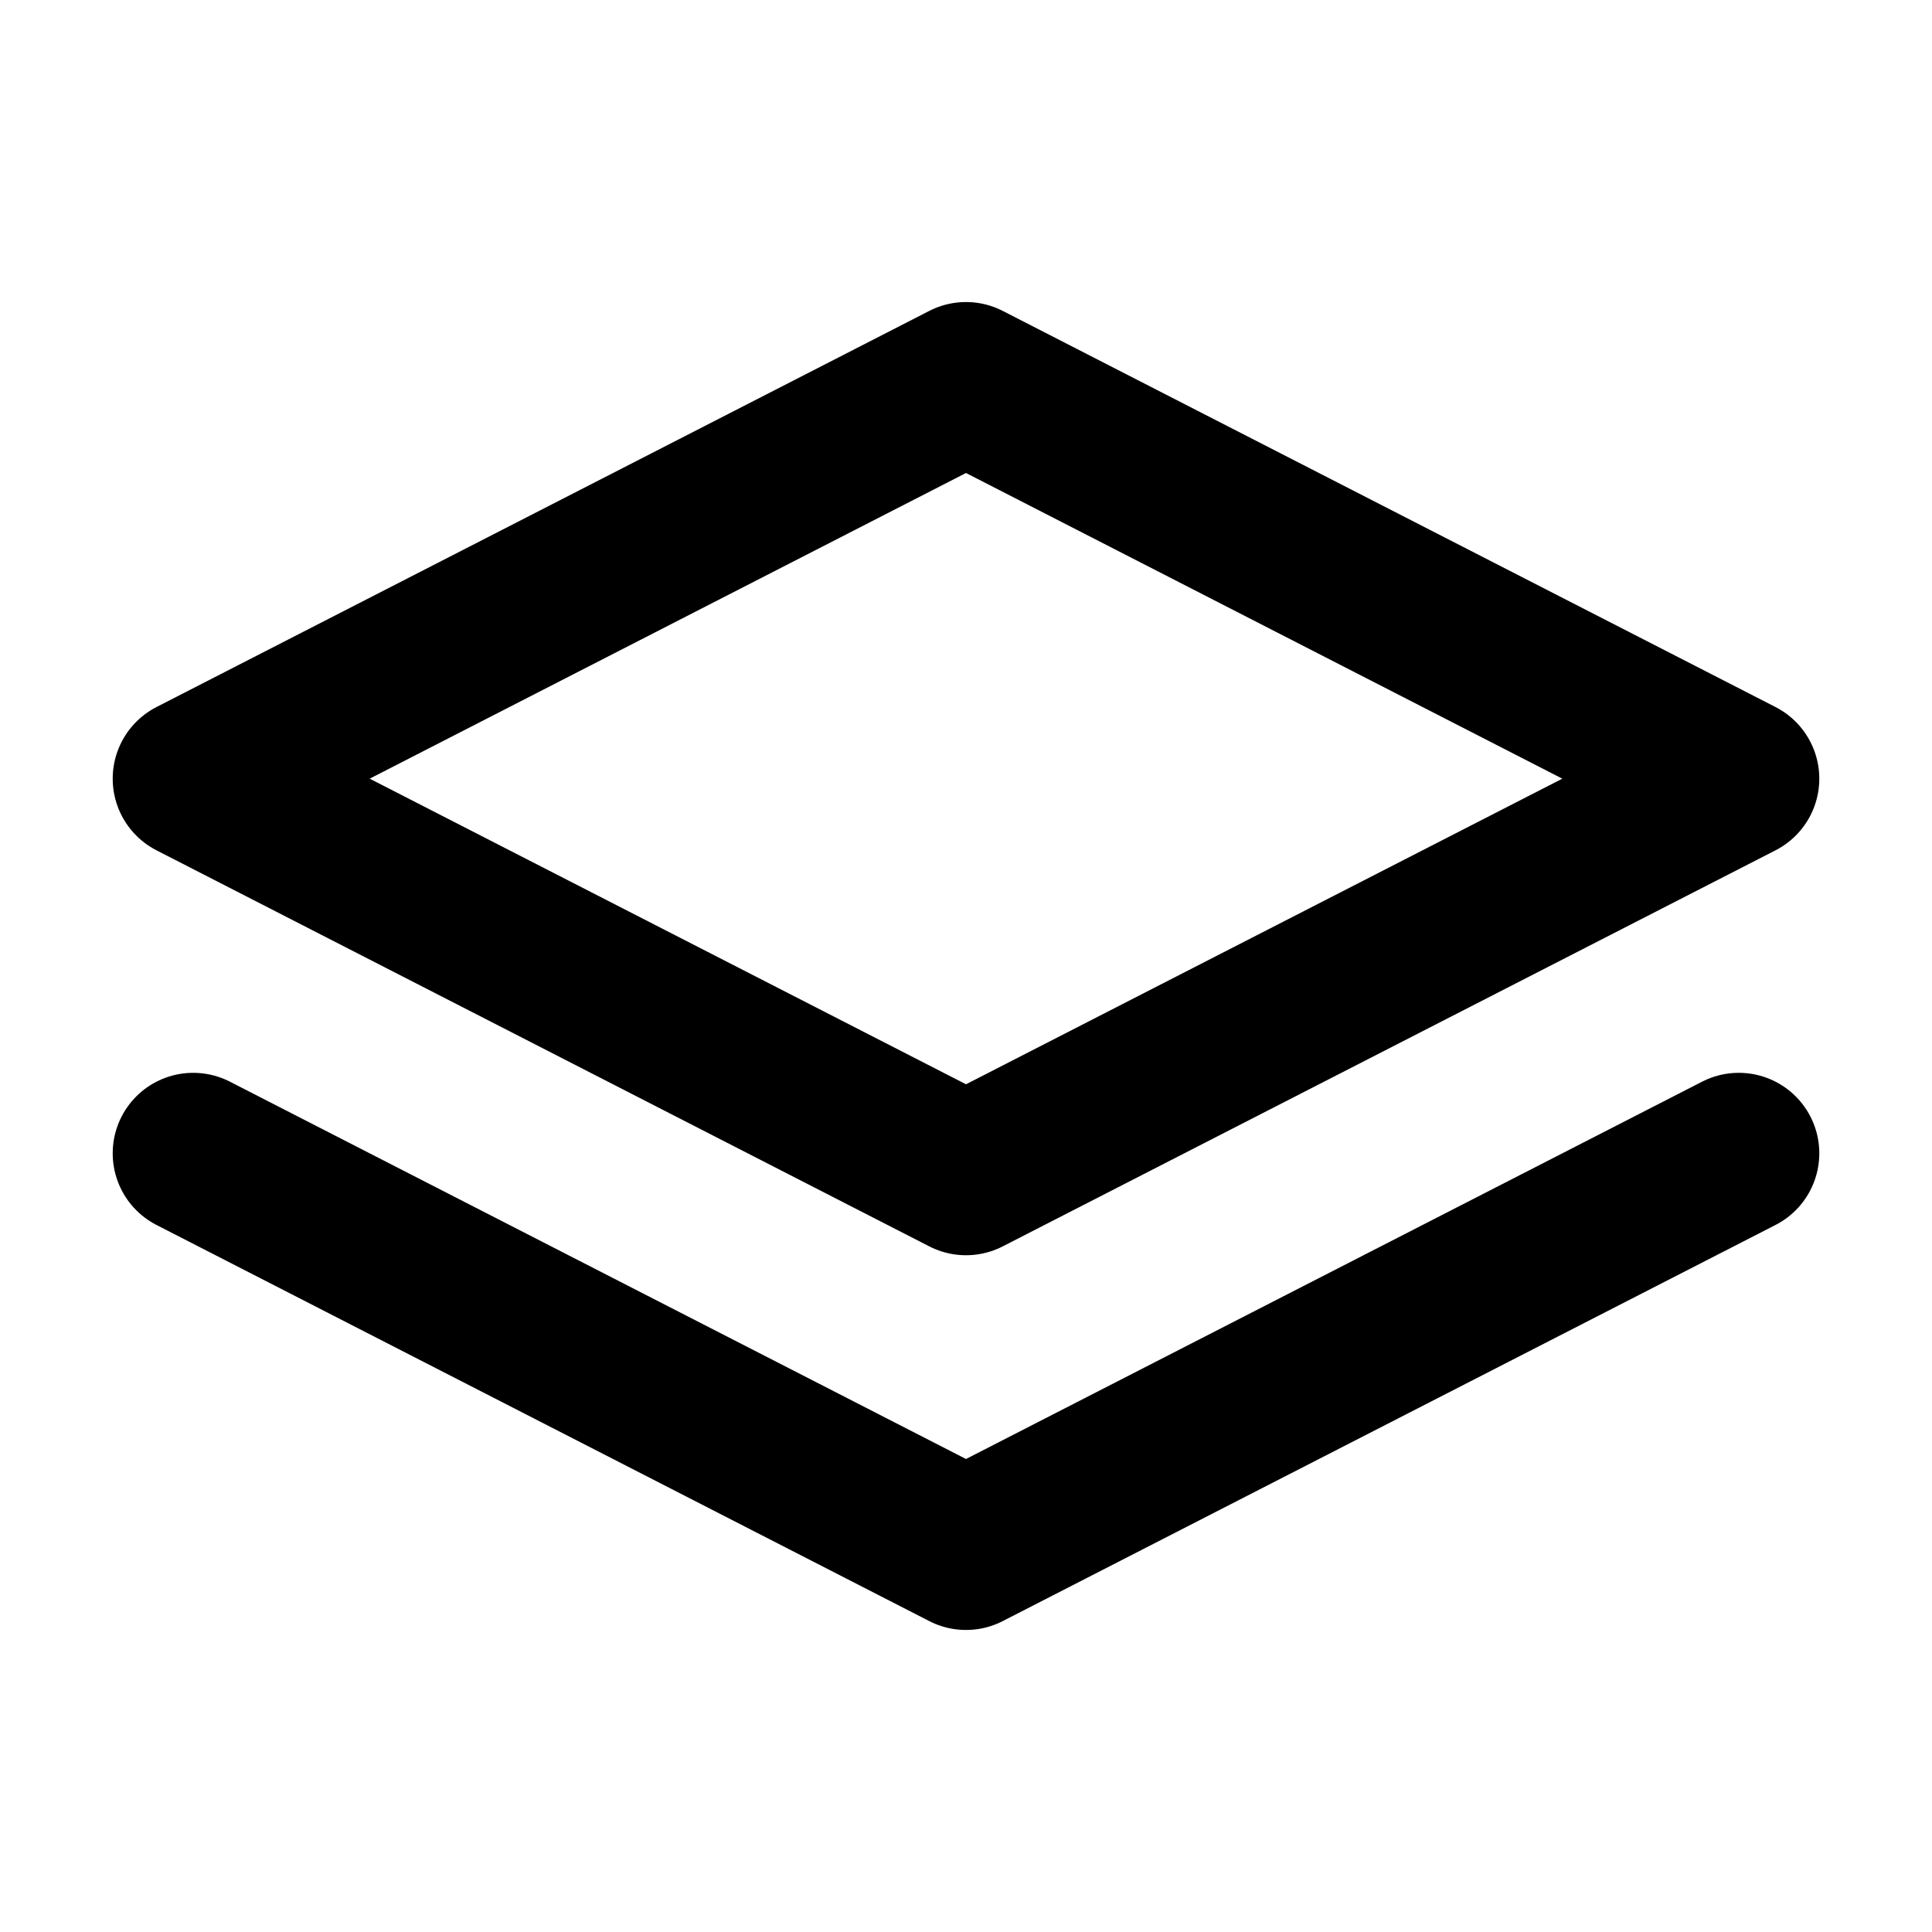 <svg width="24" height="24" viewBox="0 0 24 24" fill="none" xmlns="http://www.w3.org/2000/svg">
<g id="layers-04">
<path id="Vector" d="M21.6 14.327L12 19.248L2.4 14.327M12 4.752L21.6 9.673L16.8 12.133L12 14.593L2.4 9.673L12 4.752Z" stroke="currentColor" stroke-width="2" stroke-linecap="round" stroke-linejoin="round"/>
</g>
</svg>
